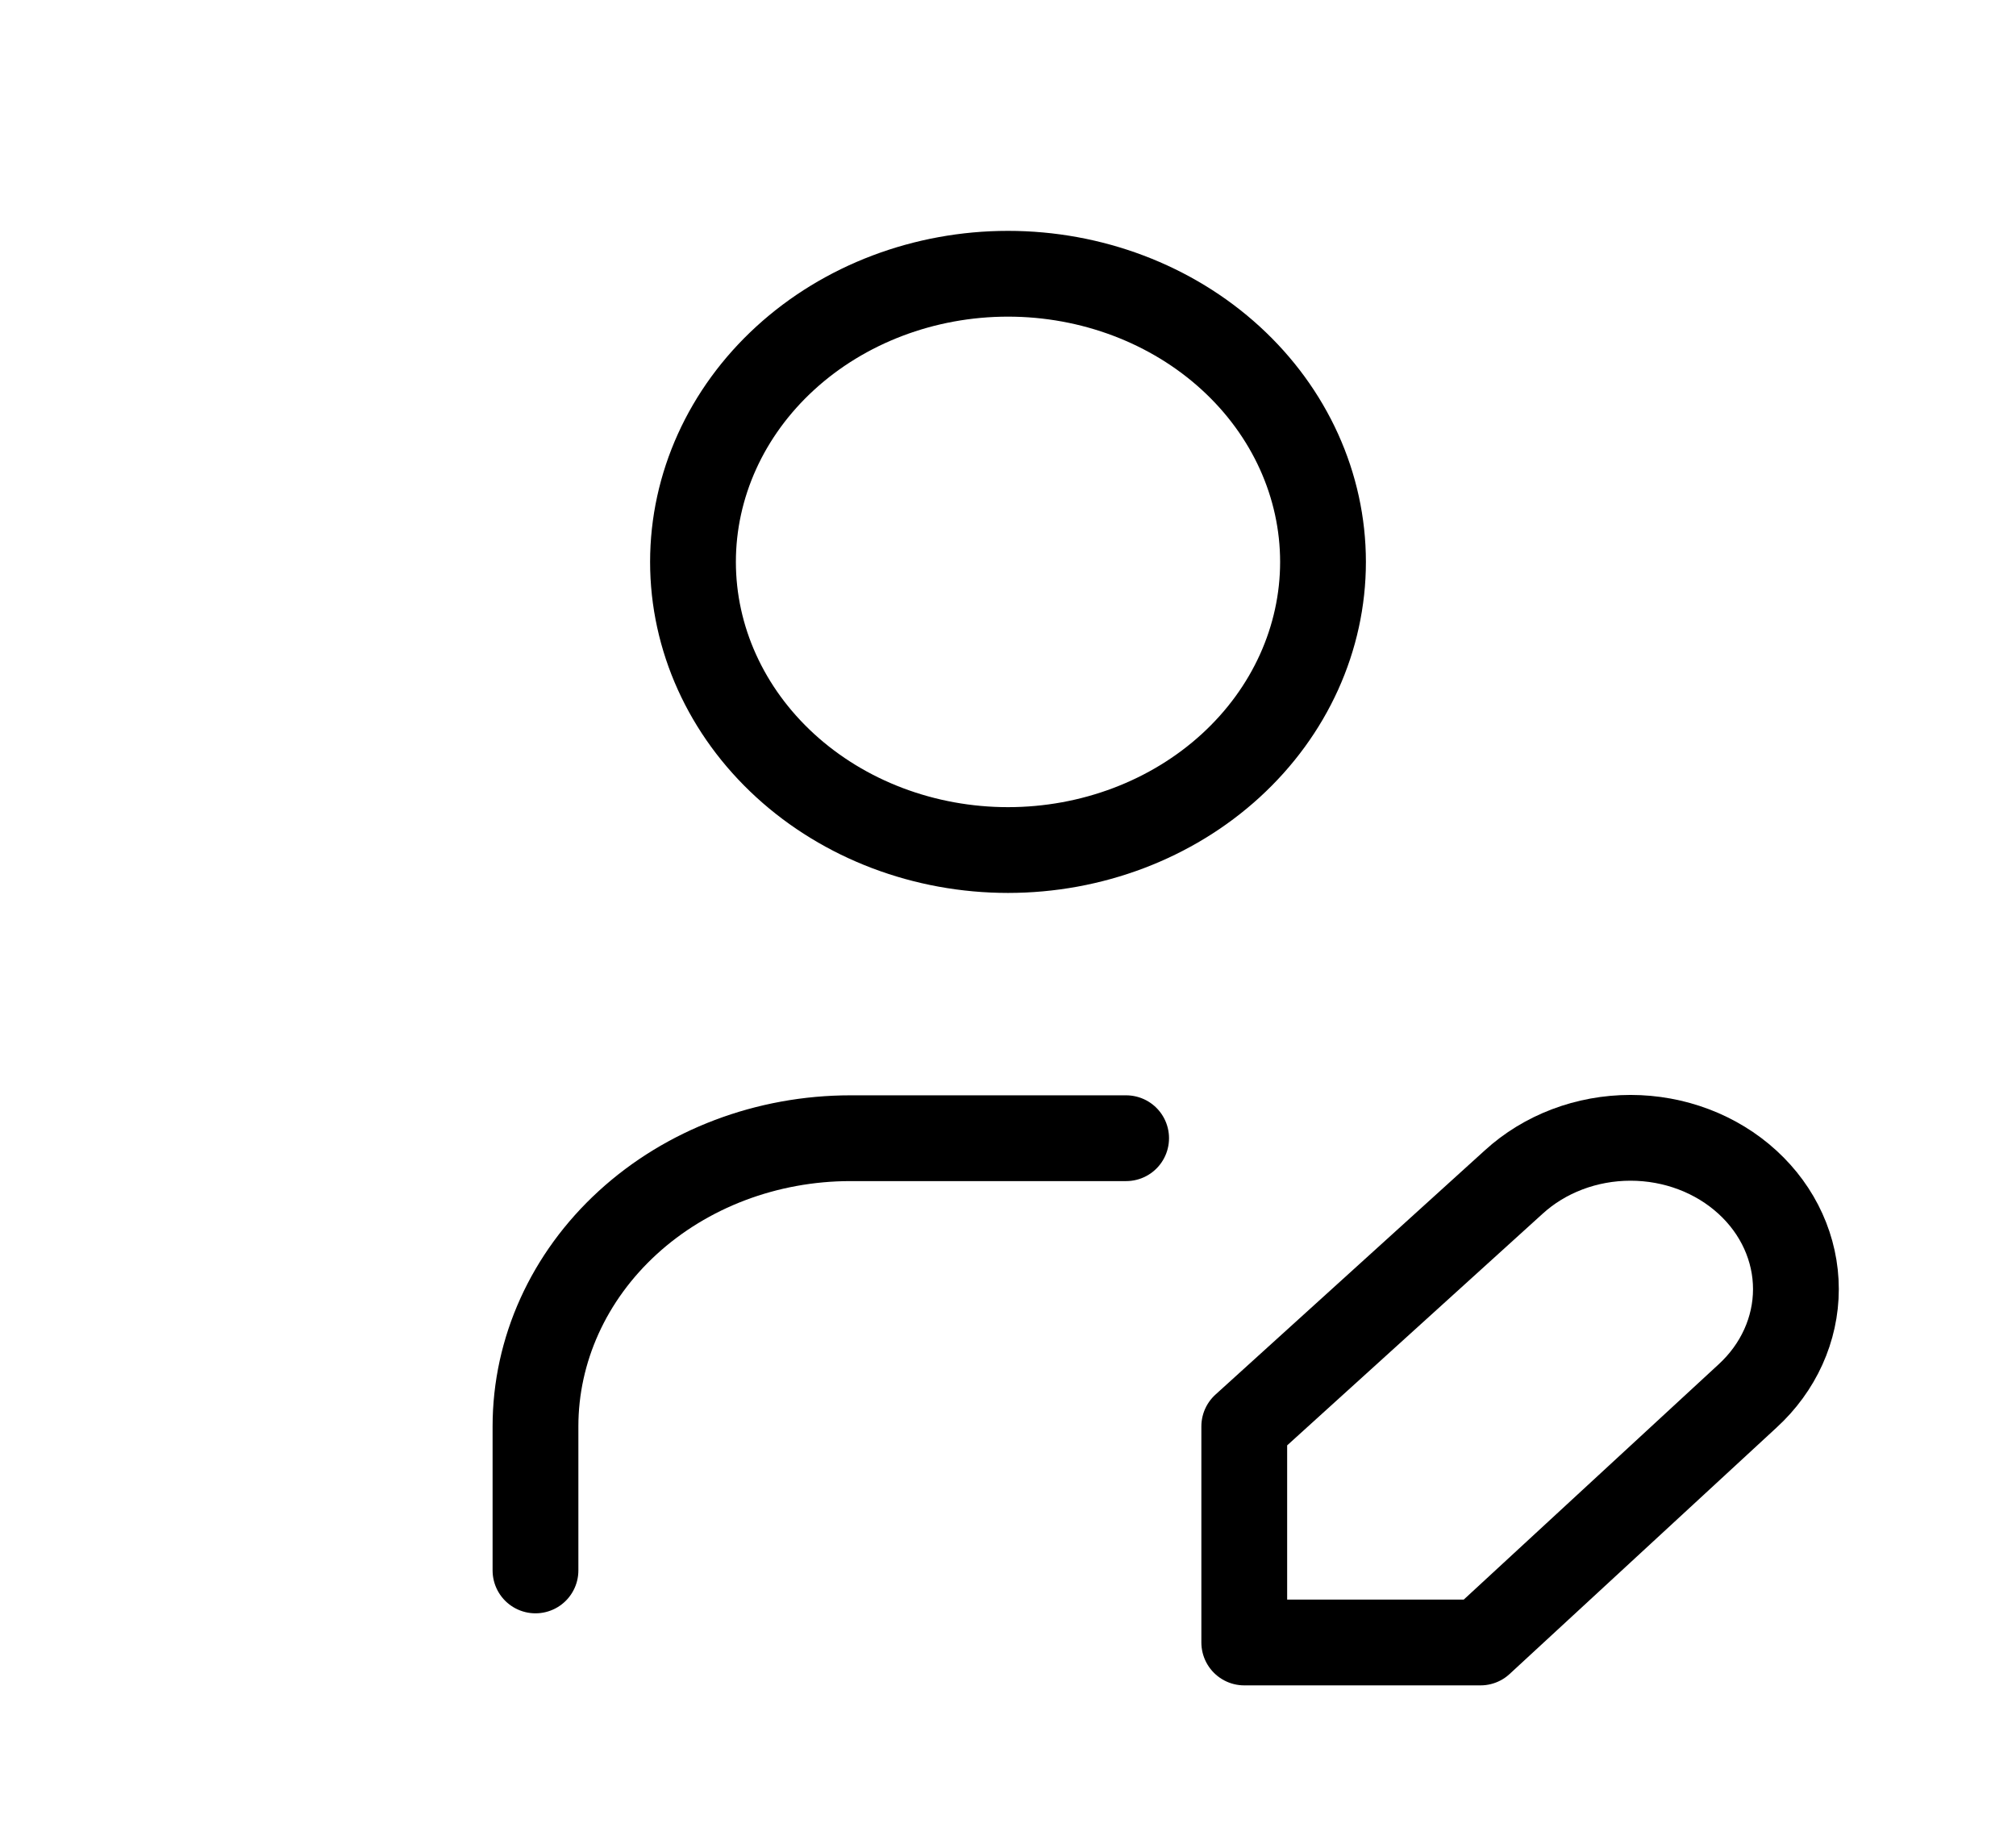 <svg width="47" height="43" viewBox="0 0 47 43" fill="none" xmlns="http://www.w3.org/2000/svg">
<path d="M16.156 13.102C16.156 14.883 16.93 16.592 18.307 17.852C19.684 19.112 21.552 19.82 23.5 19.82C25.448 19.82 27.316 19.112 28.693 17.852C30.07 16.592 30.844 14.883 30.844 13.102C30.844 11.32 30.07 9.611 28.693 8.351C27.316 7.091 25.448 6.383 23.5 6.383C21.552 6.383 19.684 7.091 18.307 8.351C16.93 9.611 16.156 11.32 16.156 13.102Z" stroke="black" stroke-width="2" stroke-linecap="round" stroke-linejoin="round"/>
<path d="M12.484 36.617V33.258C12.484 31.476 13.258 29.767 14.635 28.507C16.012 27.247 17.88 26.539 19.828 26.539H26.254" stroke="black" stroke-width="2" stroke-linecap="round" stroke-linejoin="round"/>
<path d="M35.287 27.564C36.01 26.902 36.99 26.53 38.013 26.53C39.036 26.53 40.016 26.902 40.739 27.564C41.462 28.225 41.869 29.122 41.869 30.058C41.869 30.993 41.462 31.891 40.739 32.552L34.516 38.297H29.008V33.258L35.287 27.564Z" stroke="black" stroke-width="2" stroke-linecap="round" stroke-linejoin="round"/>
</svg>
